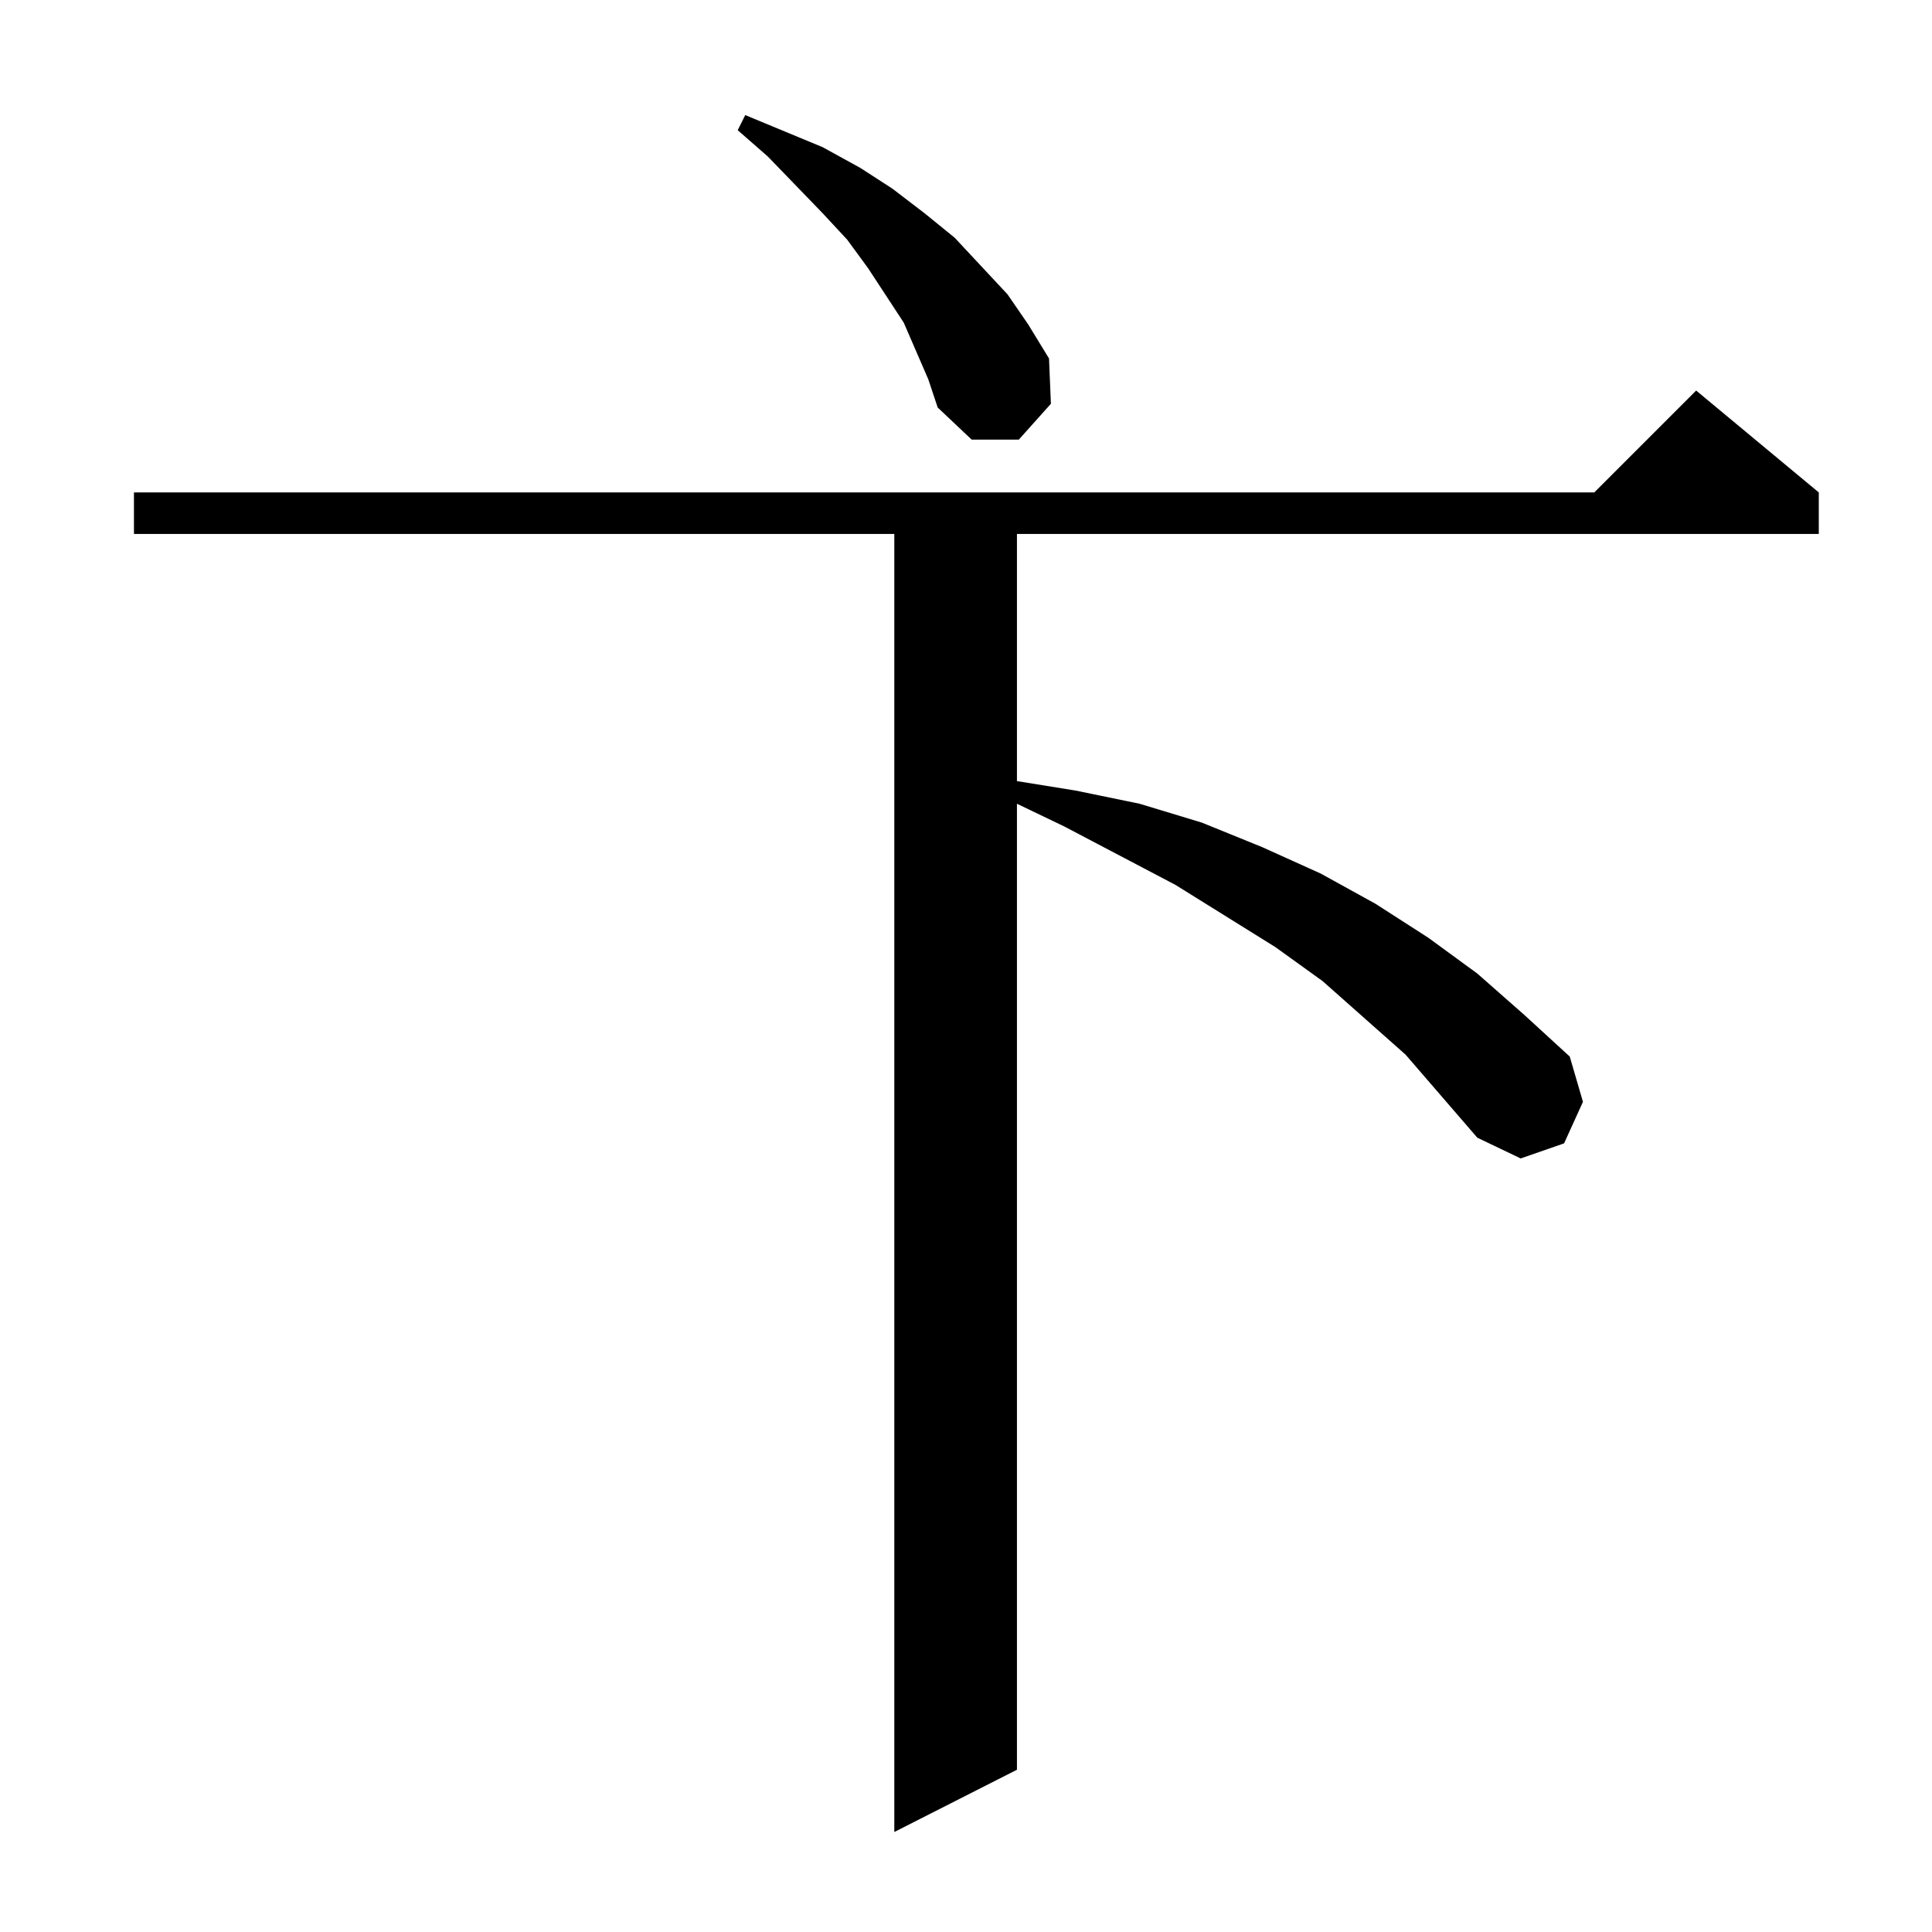 <?xml version="1.0" standalone="no"?>
<!DOCTYPE svg PUBLIC "-//W3C//DTD SVG 1.1//EN" "http://www.w3.org/Graphics/SVG/1.1/DTD/svg11.dtd" >
<svg xmlns="http://www.w3.org/2000/svg" xmlns:xlink="http://www.w3.org/1999/xlink" version="1.1" viewBox="0 -144 1024 1024">
  <g transform="matrix(1 0 0 -1 0 880)">
   <path fill="currentColor"
d="M745 465l-44 39l-25 18l-53 33l-59 31l-25 12v-512l-65 -33v688h-403v22h774l54 54l65 -54v-22h-425v-131l31 -5l34 -7l33 -10l32 -13l31 -14l29 -16l28 -18l26 -19l25 -22l24 -22l7 -24l-10 -22l-23 -8l-23 11zM492 823l-13 30l-19 29l-11 15l-13 14l-29 30l-16 14l4 8
l41 -17l20 -11l17 -11l17 -13l16 -13l14 -15l14 -15l11 -16l11 -18l1 -24l-17 -19h-25l-18 17z" />
  </g>

</svg>
